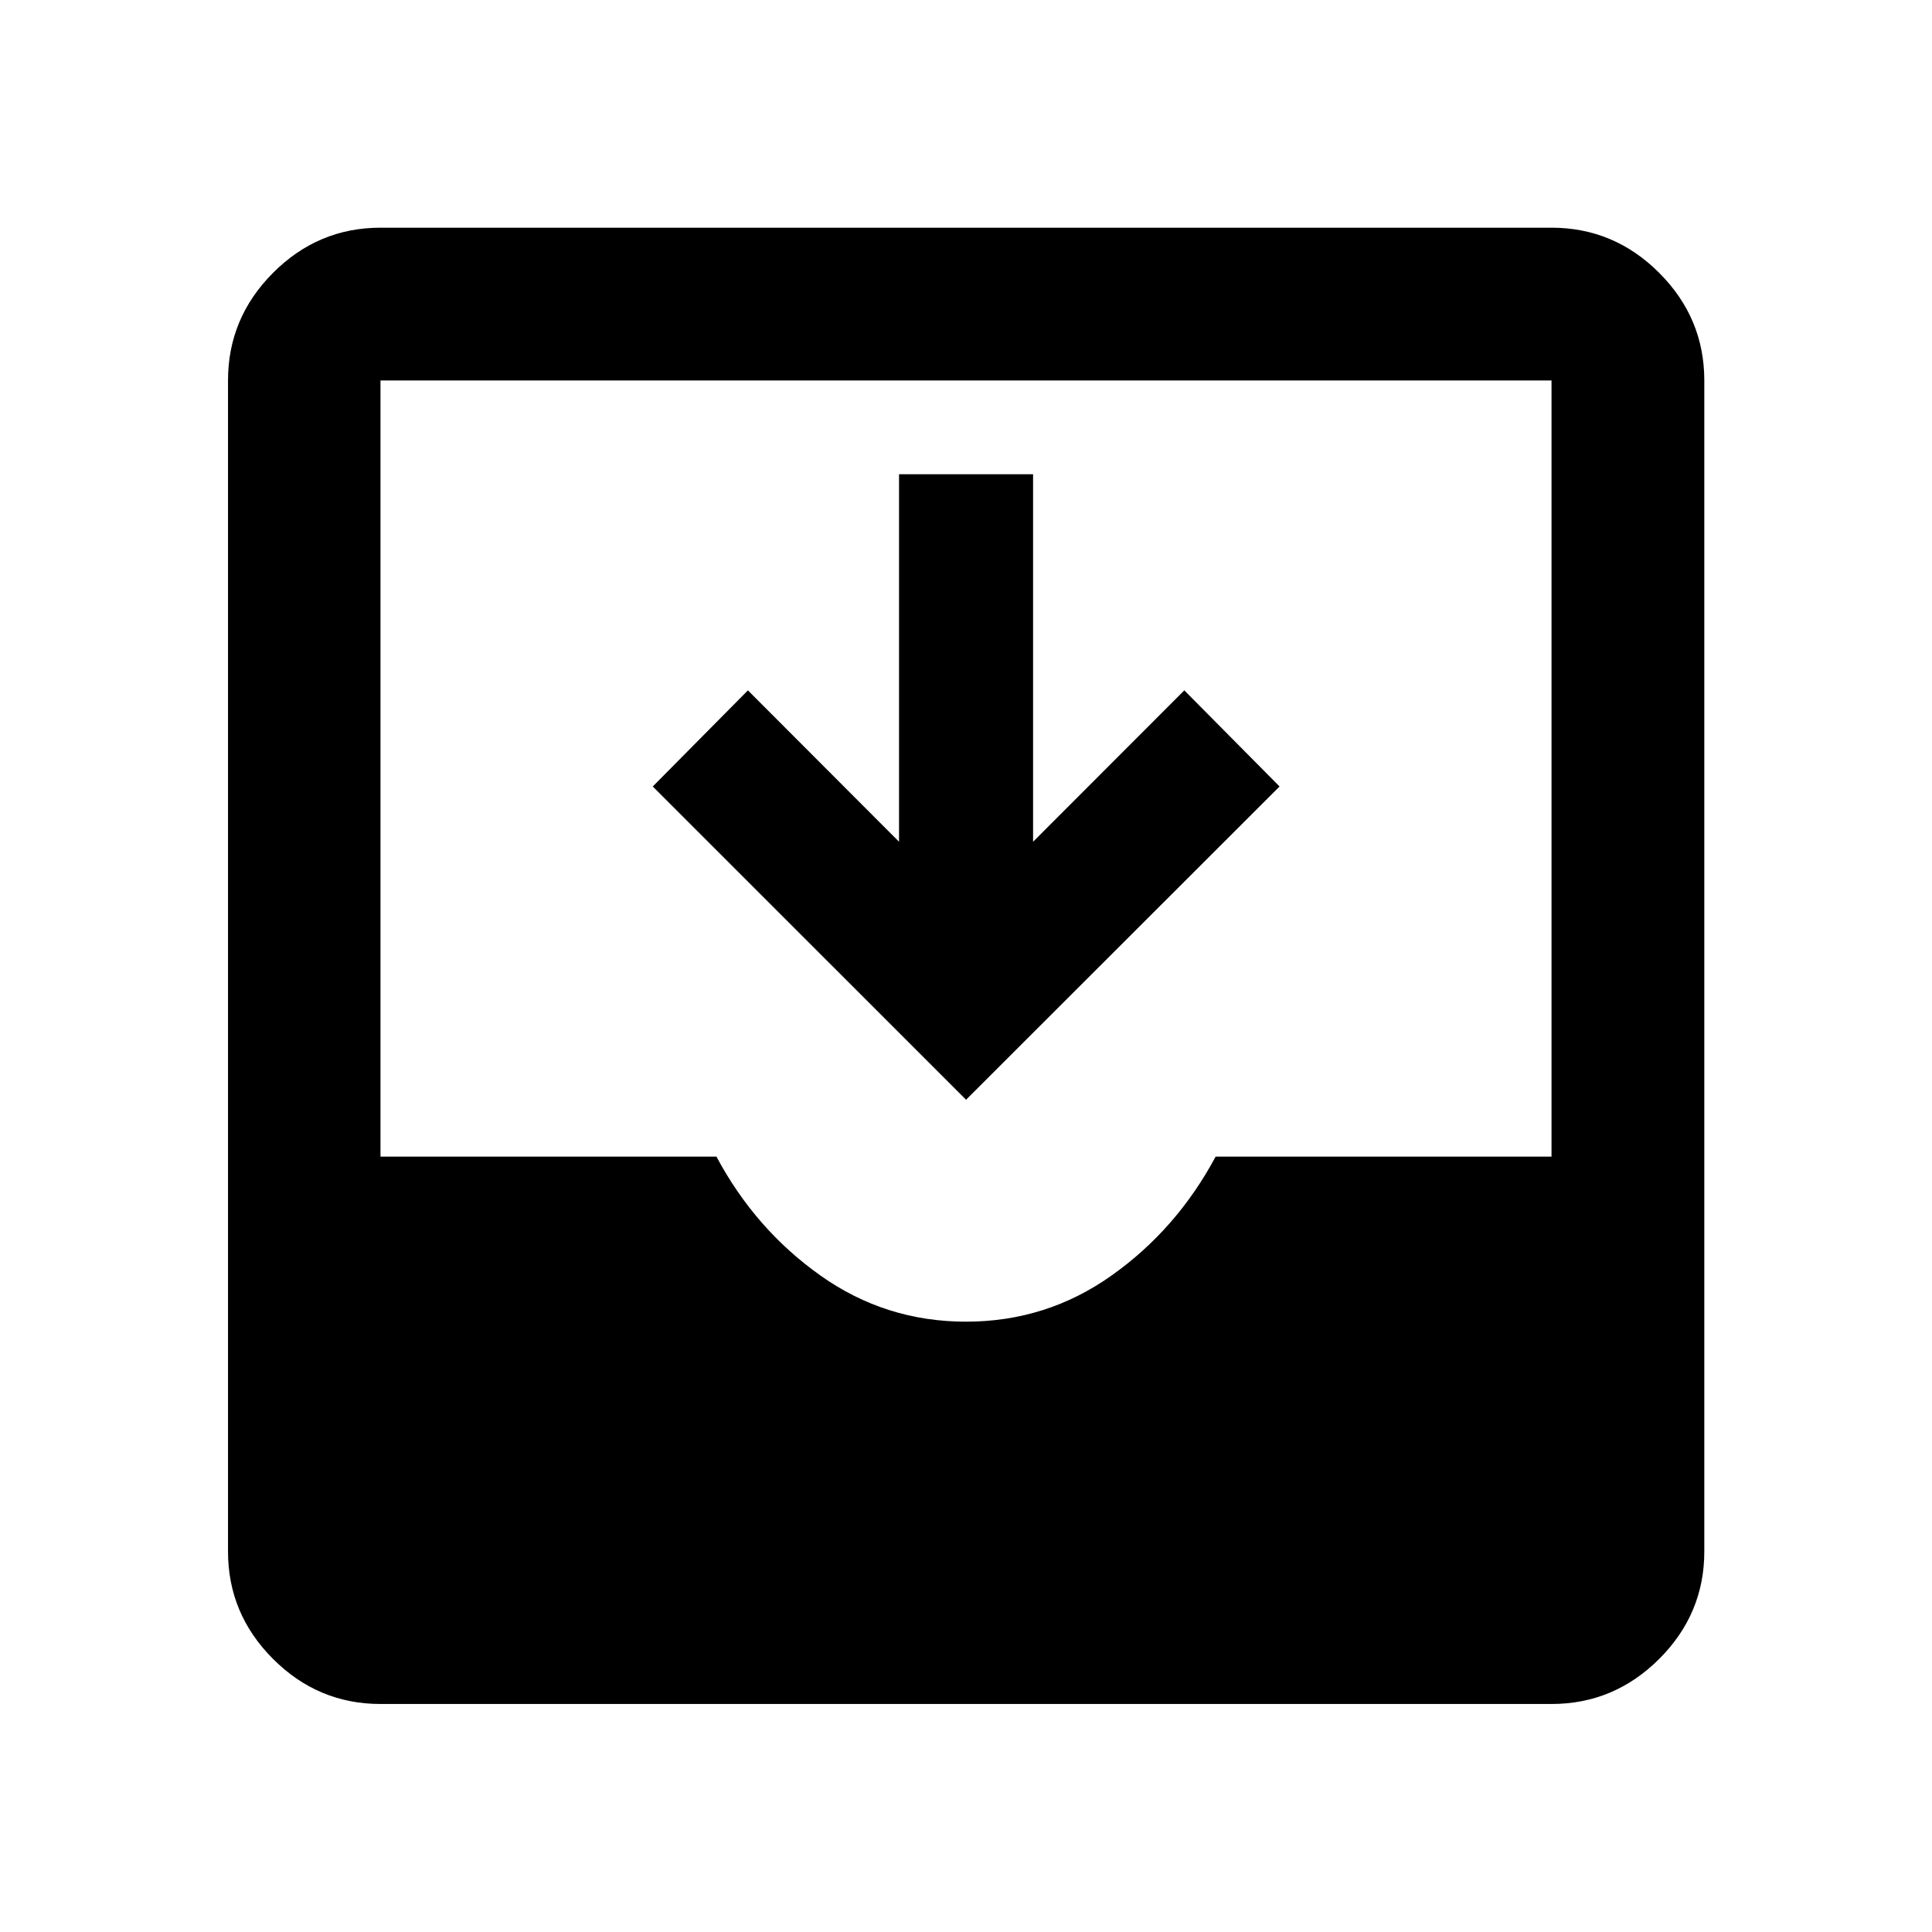 <svg xmlns="http://www.w3.org/2000/svg" height="40" viewBox="0 -960 960 960" width="40"><path d="M189.06-113.3q-31 0-53.38-22.38-22.38-22.38-22.38-53.38v-581.88q0-31.06 22.38-53.49 22.38-22.43 53.38-22.43h581.88q31.06 0 53.49 22.43 22.43 22.43 22.43 53.49v581.88q0 31-22.43 53.38Q802-113.3 770.94-113.3H189.06ZM480-303.27q40 0 72.33-22.93 32.34-22.92 51.7-59.07h166.91v-385.67H189.06v385.67H356q19.33 36.15 51.67 59.07Q440-303.27 480-303.27Zm.03-110.28L324.35-569.2l47.29-47.76 75.09 75.22v-182.61h66.6v182.61l75.15-75.22 47.33 47.76-155.78 155.65Z"/></svg>